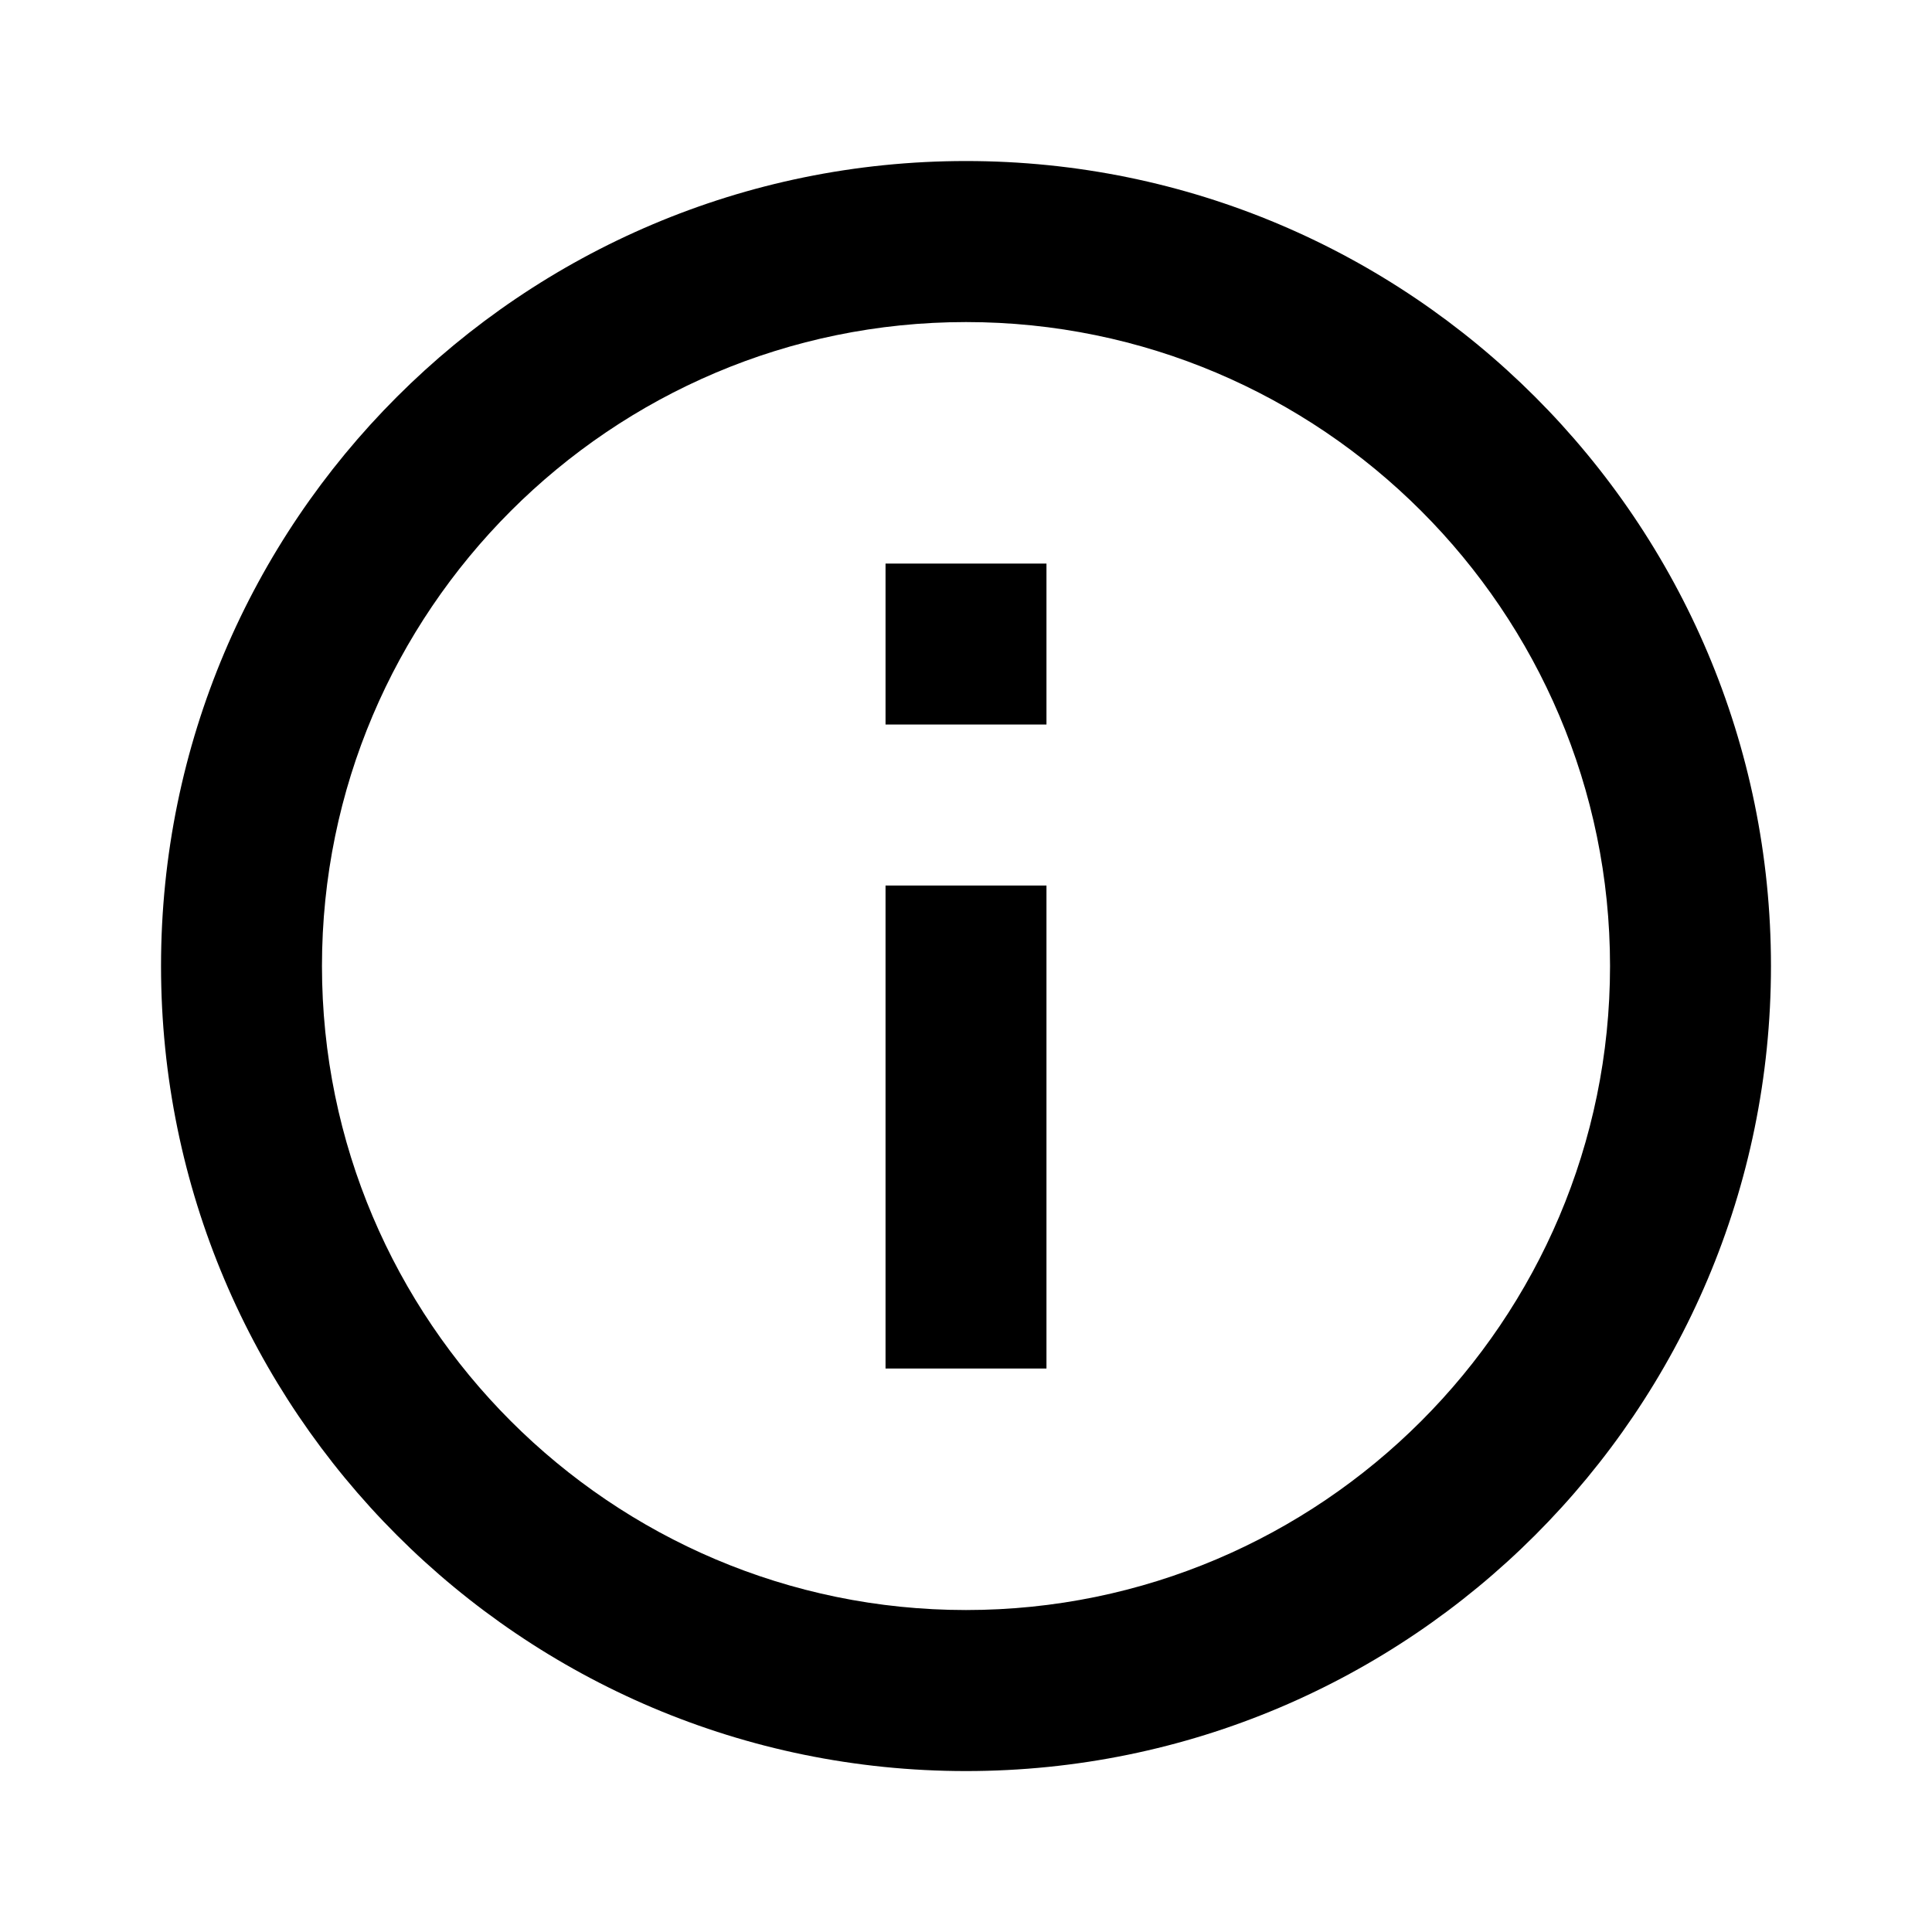 <svg width="20" height="20" viewBox="0 0 20 20" fill="currentColor" xmlns="http://www.w3.org/2000/svg">
<path d="M9.167 5.834H10.833V7.5H9.167V5.834ZM9.167 9.167H10.833V14.167H9.167V9.167ZM10 1.667C5.4 1.667 1.667 5.4 1.667 10C1.667 14.6 5.4 18.334 10 18.334C14.6 18.334 18.333 14.6 18.333 10C18.333 5.4 14.6 1.667 10 1.667ZM10 16.667C6.325 16.667 3.333 13.675 3.333 10C3.333 6.325 6.325 3.334 10 3.334C13.675 3.334 16.667 6.325 16.667 10C16.667 13.675 13.675 16.667 10 16.667Z" fill="currentColor"/>
</svg>
